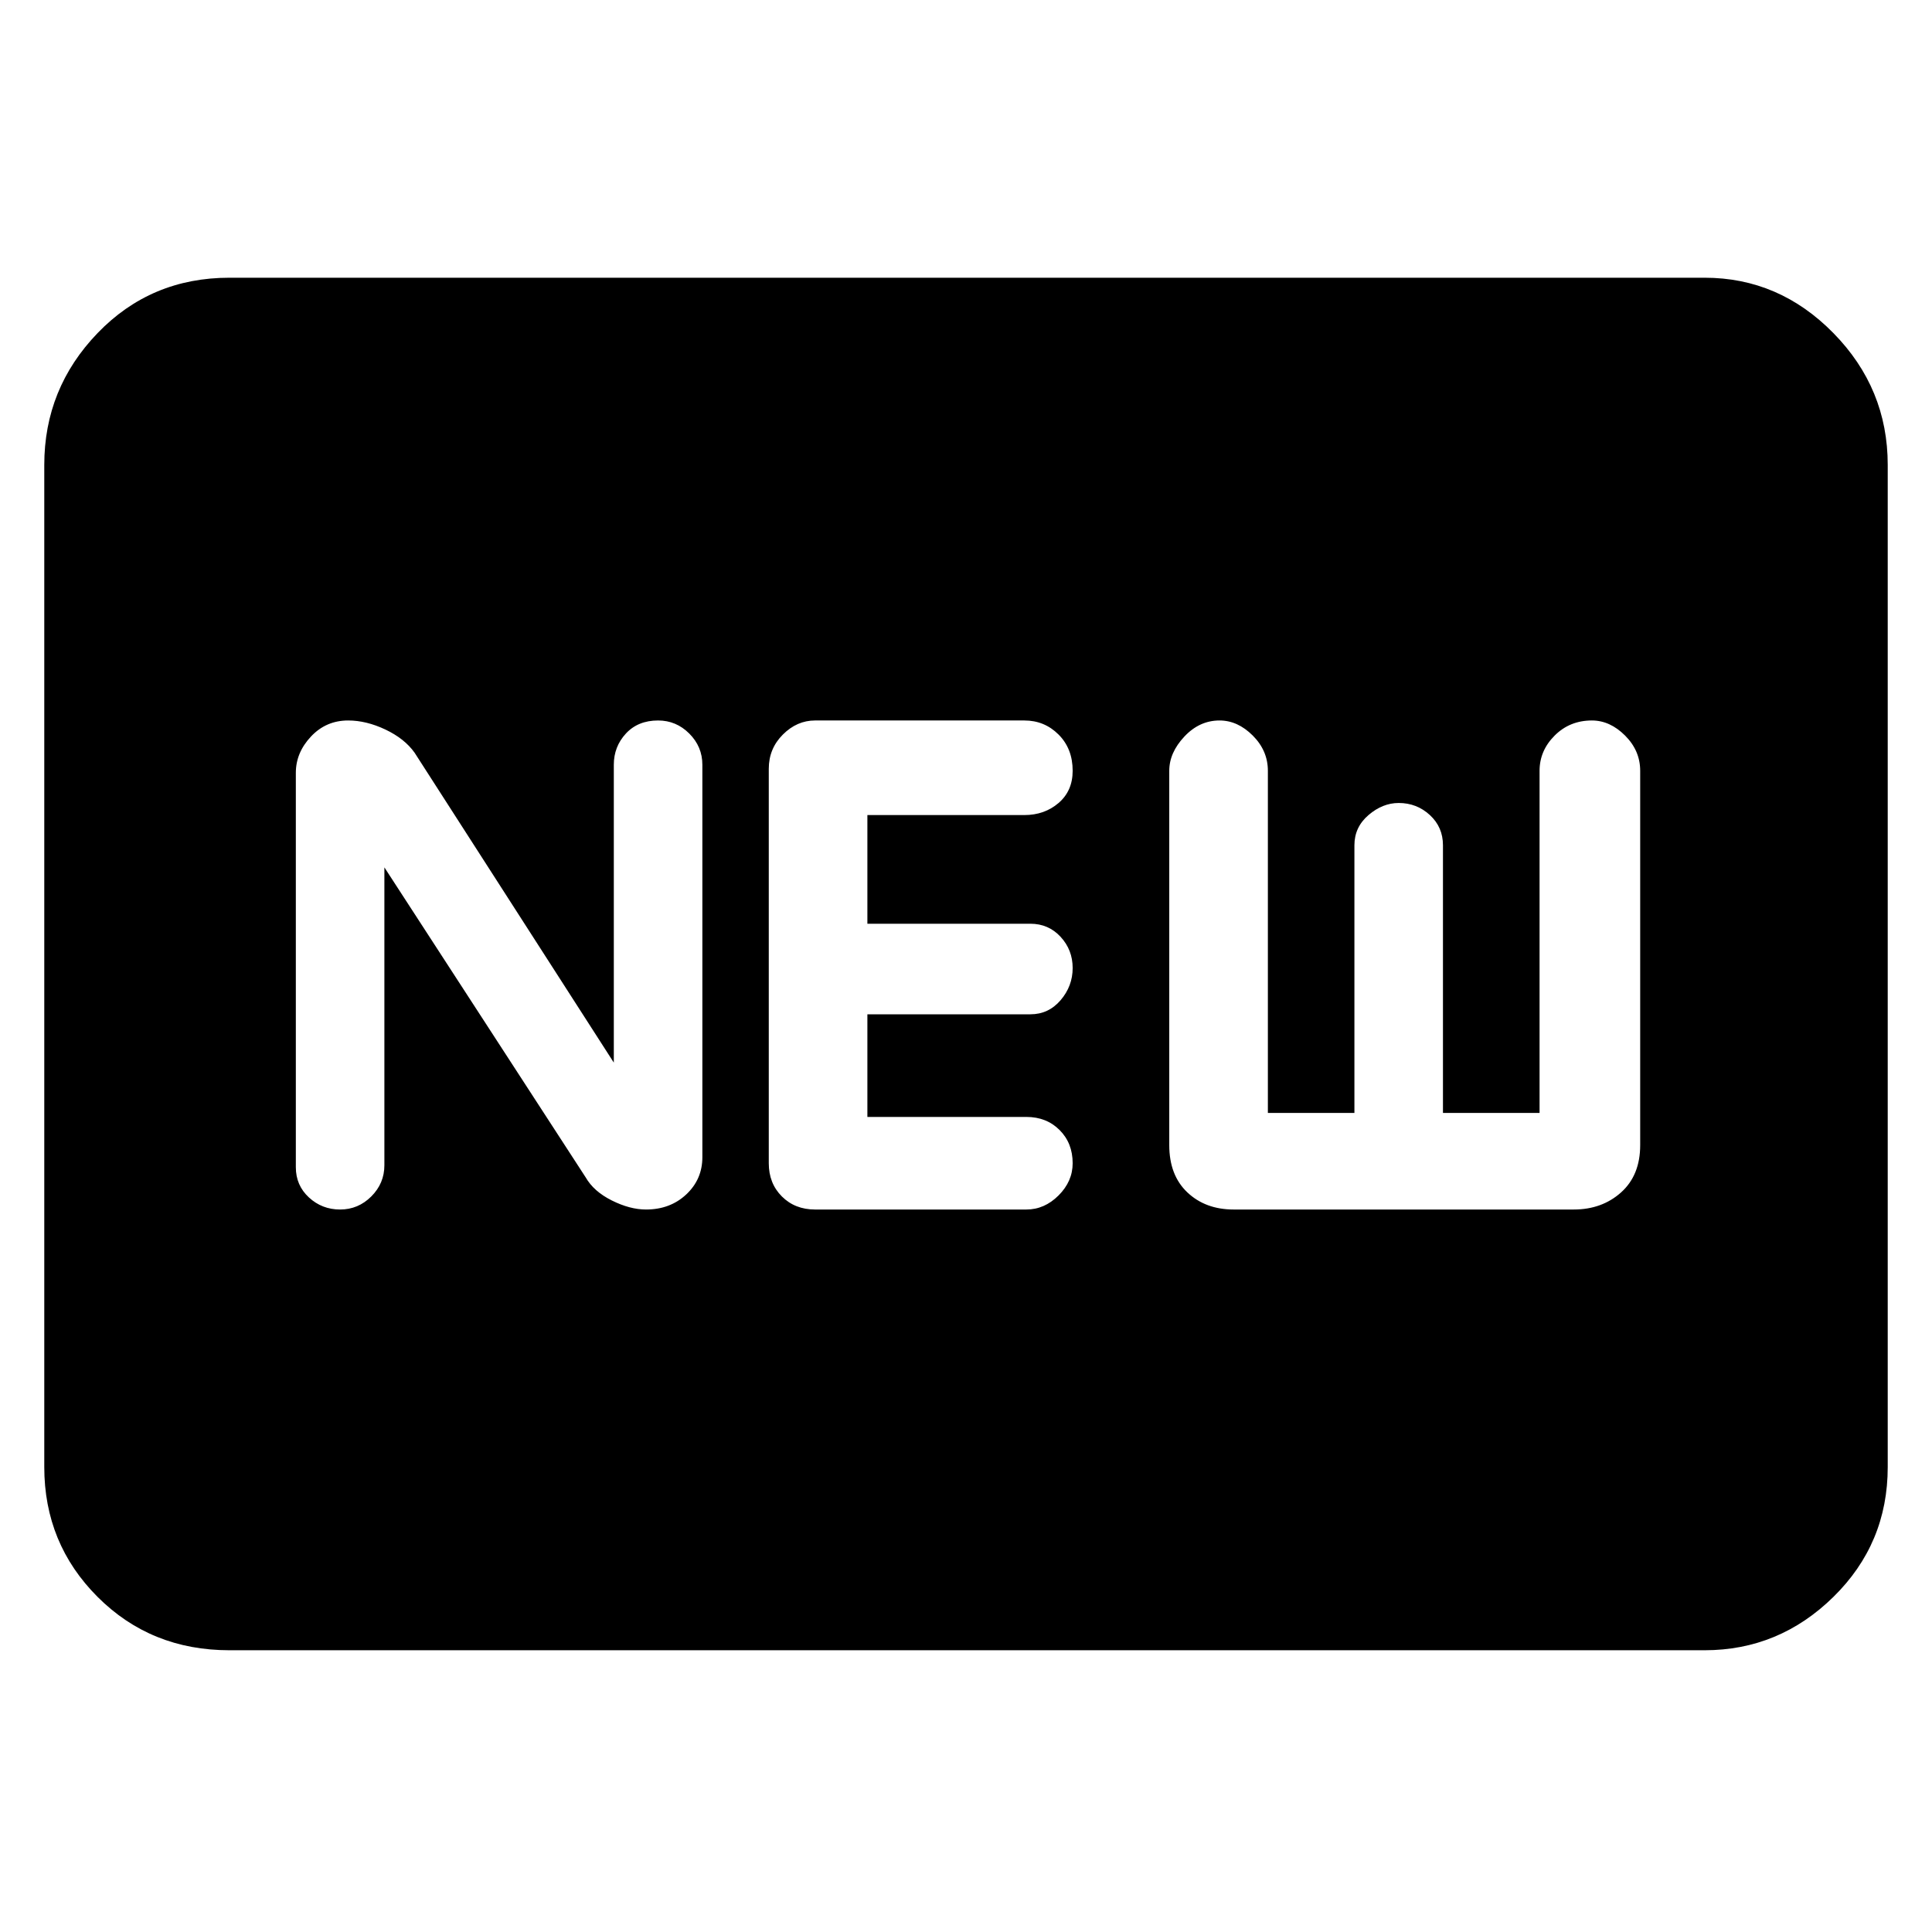 <svg xmlns="http://www.w3.org/2000/svg" height="48" width="48"><path d="M8.45 30.05Q8.9 30.05 9.225 29.725Q9.55 29.4 9.55 28.95V21.55L14.55 29.25Q14.75 29.6 15.2 29.825Q15.65 30.05 16.05 30.05Q16.65 30.05 17.05 29.675Q17.45 29.3 17.45 28.75V19Q17.45 18.55 17.125 18.225Q16.8 17.9 16.35 17.9Q15.85 17.9 15.55 18.225Q15.25 18.55 15.25 19V26.4L10.3 18.7Q10.05 18.35 9.575 18.125Q9.1 17.9 8.65 17.9Q8.1 17.9 7.725 18.3Q7.35 18.7 7.35 19.2V29Q7.35 29.45 7.675 29.75Q8 30.05 8.45 30.05ZM20.25 30.05H25.5Q25.95 30.05 26.3 29.7Q26.65 29.35 26.65 28.9Q26.65 28.4 26.325 28.075Q26 27.75 25.5 27.75H21.55V25.2H25.6Q26.05 25.2 26.35 24.85Q26.65 24.5 26.65 24.05Q26.65 23.6 26.35 23.275Q26.05 22.95 25.6 22.95H21.55V20.25H25.45Q25.95 20.25 26.3 19.95Q26.65 19.65 26.65 19.15Q26.65 18.6 26.3 18.25Q25.95 17.9 25.45 17.9H20.25Q19.8 17.9 19.45 18.25Q19.1 18.6 19.1 19.1V28.9Q19.1 29.4 19.425 29.725Q19.75 30.05 20.25 30.05ZM30.65 30.05H39.1Q39.8 30.05 40.275 29.625Q40.75 29.2 40.75 28.45V19.15Q40.75 18.65 40.375 18.275Q40 17.9 39.55 17.9Q39 17.9 38.625 18.275Q38.25 18.65 38.25 19.15V27.65H35.85V21Q35.85 20.55 35.525 20.25Q35.2 19.95 34.75 19.95Q34.35 19.95 34 20.25Q33.65 20.55 33.65 21V27.65H31.5V19.15Q31.5 18.65 31.125 18.275Q30.75 17.9 30.3 17.9Q29.8 17.9 29.425 18.3Q29.05 18.7 29.05 19.15V28.45Q29.05 29.2 29.5 29.625Q29.95 30.05 30.65 30.05ZM5.7 41Q3.75 41 2.425 39.675Q1.1 38.35 1.1 36.45V11.55Q1.1 9.65 2.425 8.275Q3.75 6.9 5.7 6.9H42.35Q44.2 6.9 45.55 8.275Q46.9 9.65 46.9 11.55V36.45Q46.9 38.35 45.55 39.675Q44.2 41 42.35 41Z"/></svg>